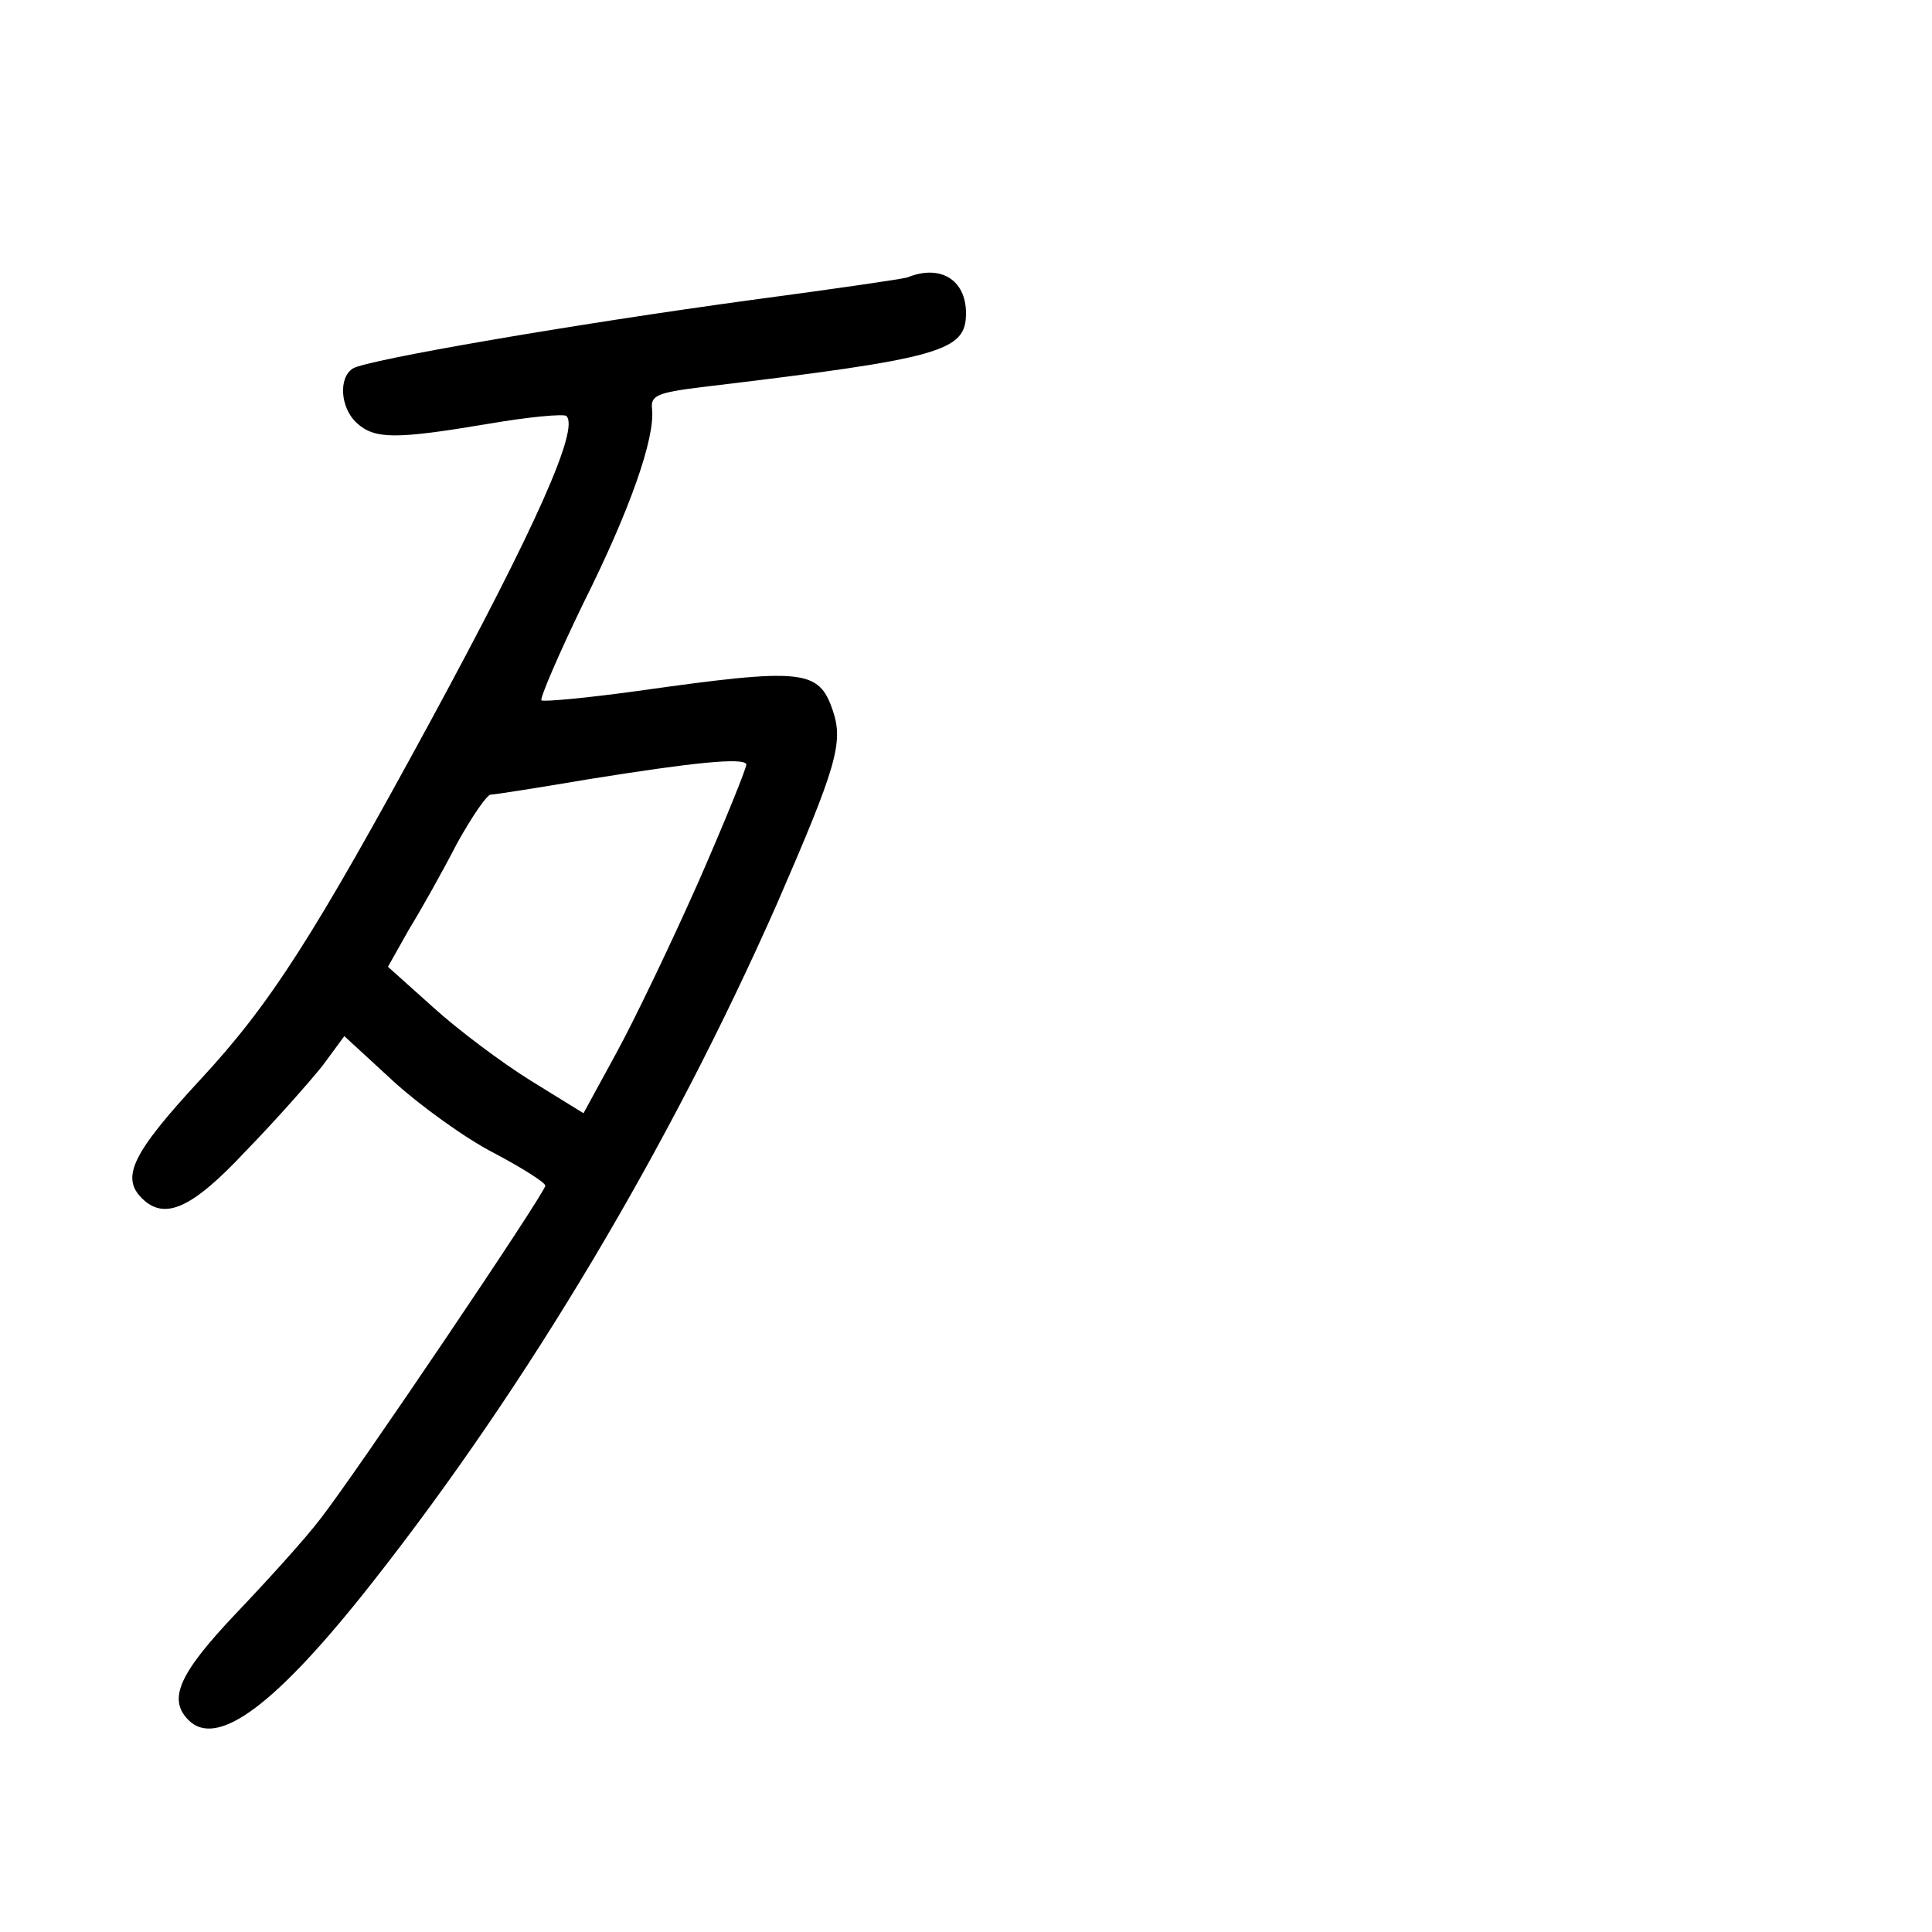 <?xml version="1.0" standalone="no"?>
<!DOCTYPE svg PUBLIC "-//W3C//DTD SVG 20010904//EN"
 "http://www.w3.org/TR/2001/REC-SVG-20010904/DTD/svg10.dtd">
<svg version="1.0" xmlns="http://www.w3.org/2000/svg"
 width="248pt" height="248pt" viewBox="0 0 248 248"
 preserveAspectRatio="xMidYMid meet">
<g transform="translate(0,248) scale(0.1,-0.1)"
fill="#000000" stroke="none">
<path d="M1165 2124 c-5 -2 -95 -15 -200 -29 -228 -31 -495 -77 -512 -88 -19
-12 -16 -51 5 -70 23 -21 50 -21 169 -1 52 9 97 13 100 10 17 -16 -39 -142
-174 -391 -151 -278 -206 -364 -296 -461 -87 -94 -102 -125 -75 -152 29 -29
64 -14 134 61 38 39 82 89 98 109 l28 38 63 -58 c34 -31 92 -73 129 -92 36
-19 66 -38 66 -42 0 -9 -245 -372 -289 -428 -19 -25 -68 -79 -108 -121 -73
-77 -88 -110 -61 -137 37 -37 113 20 237 178 199 253 381 559 518 869 77 177
86 208 72 249 -18 53 -38 55 -251 25 -65 -9 -120 -14 -123 -12 -2 3 22 59 54
125 60 120 92 212 88 249 -2 17 6 21 63 28 310 37 340 46 340 95 0 43 -33 63
-75 46z m-268 -775 c-35 -79 -83 -179 -106 -221 l-42 -77 -68 42 c-37 23 -93
65 -125 94 l-58 52 27 48 c16 26 44 76 62 111 19 34 38 62 43 62 5 0 62 9 127
20 131 21 197 28 201 19 1 -3 -26 -70 -61 -150z"/>
</g>
</svg>
